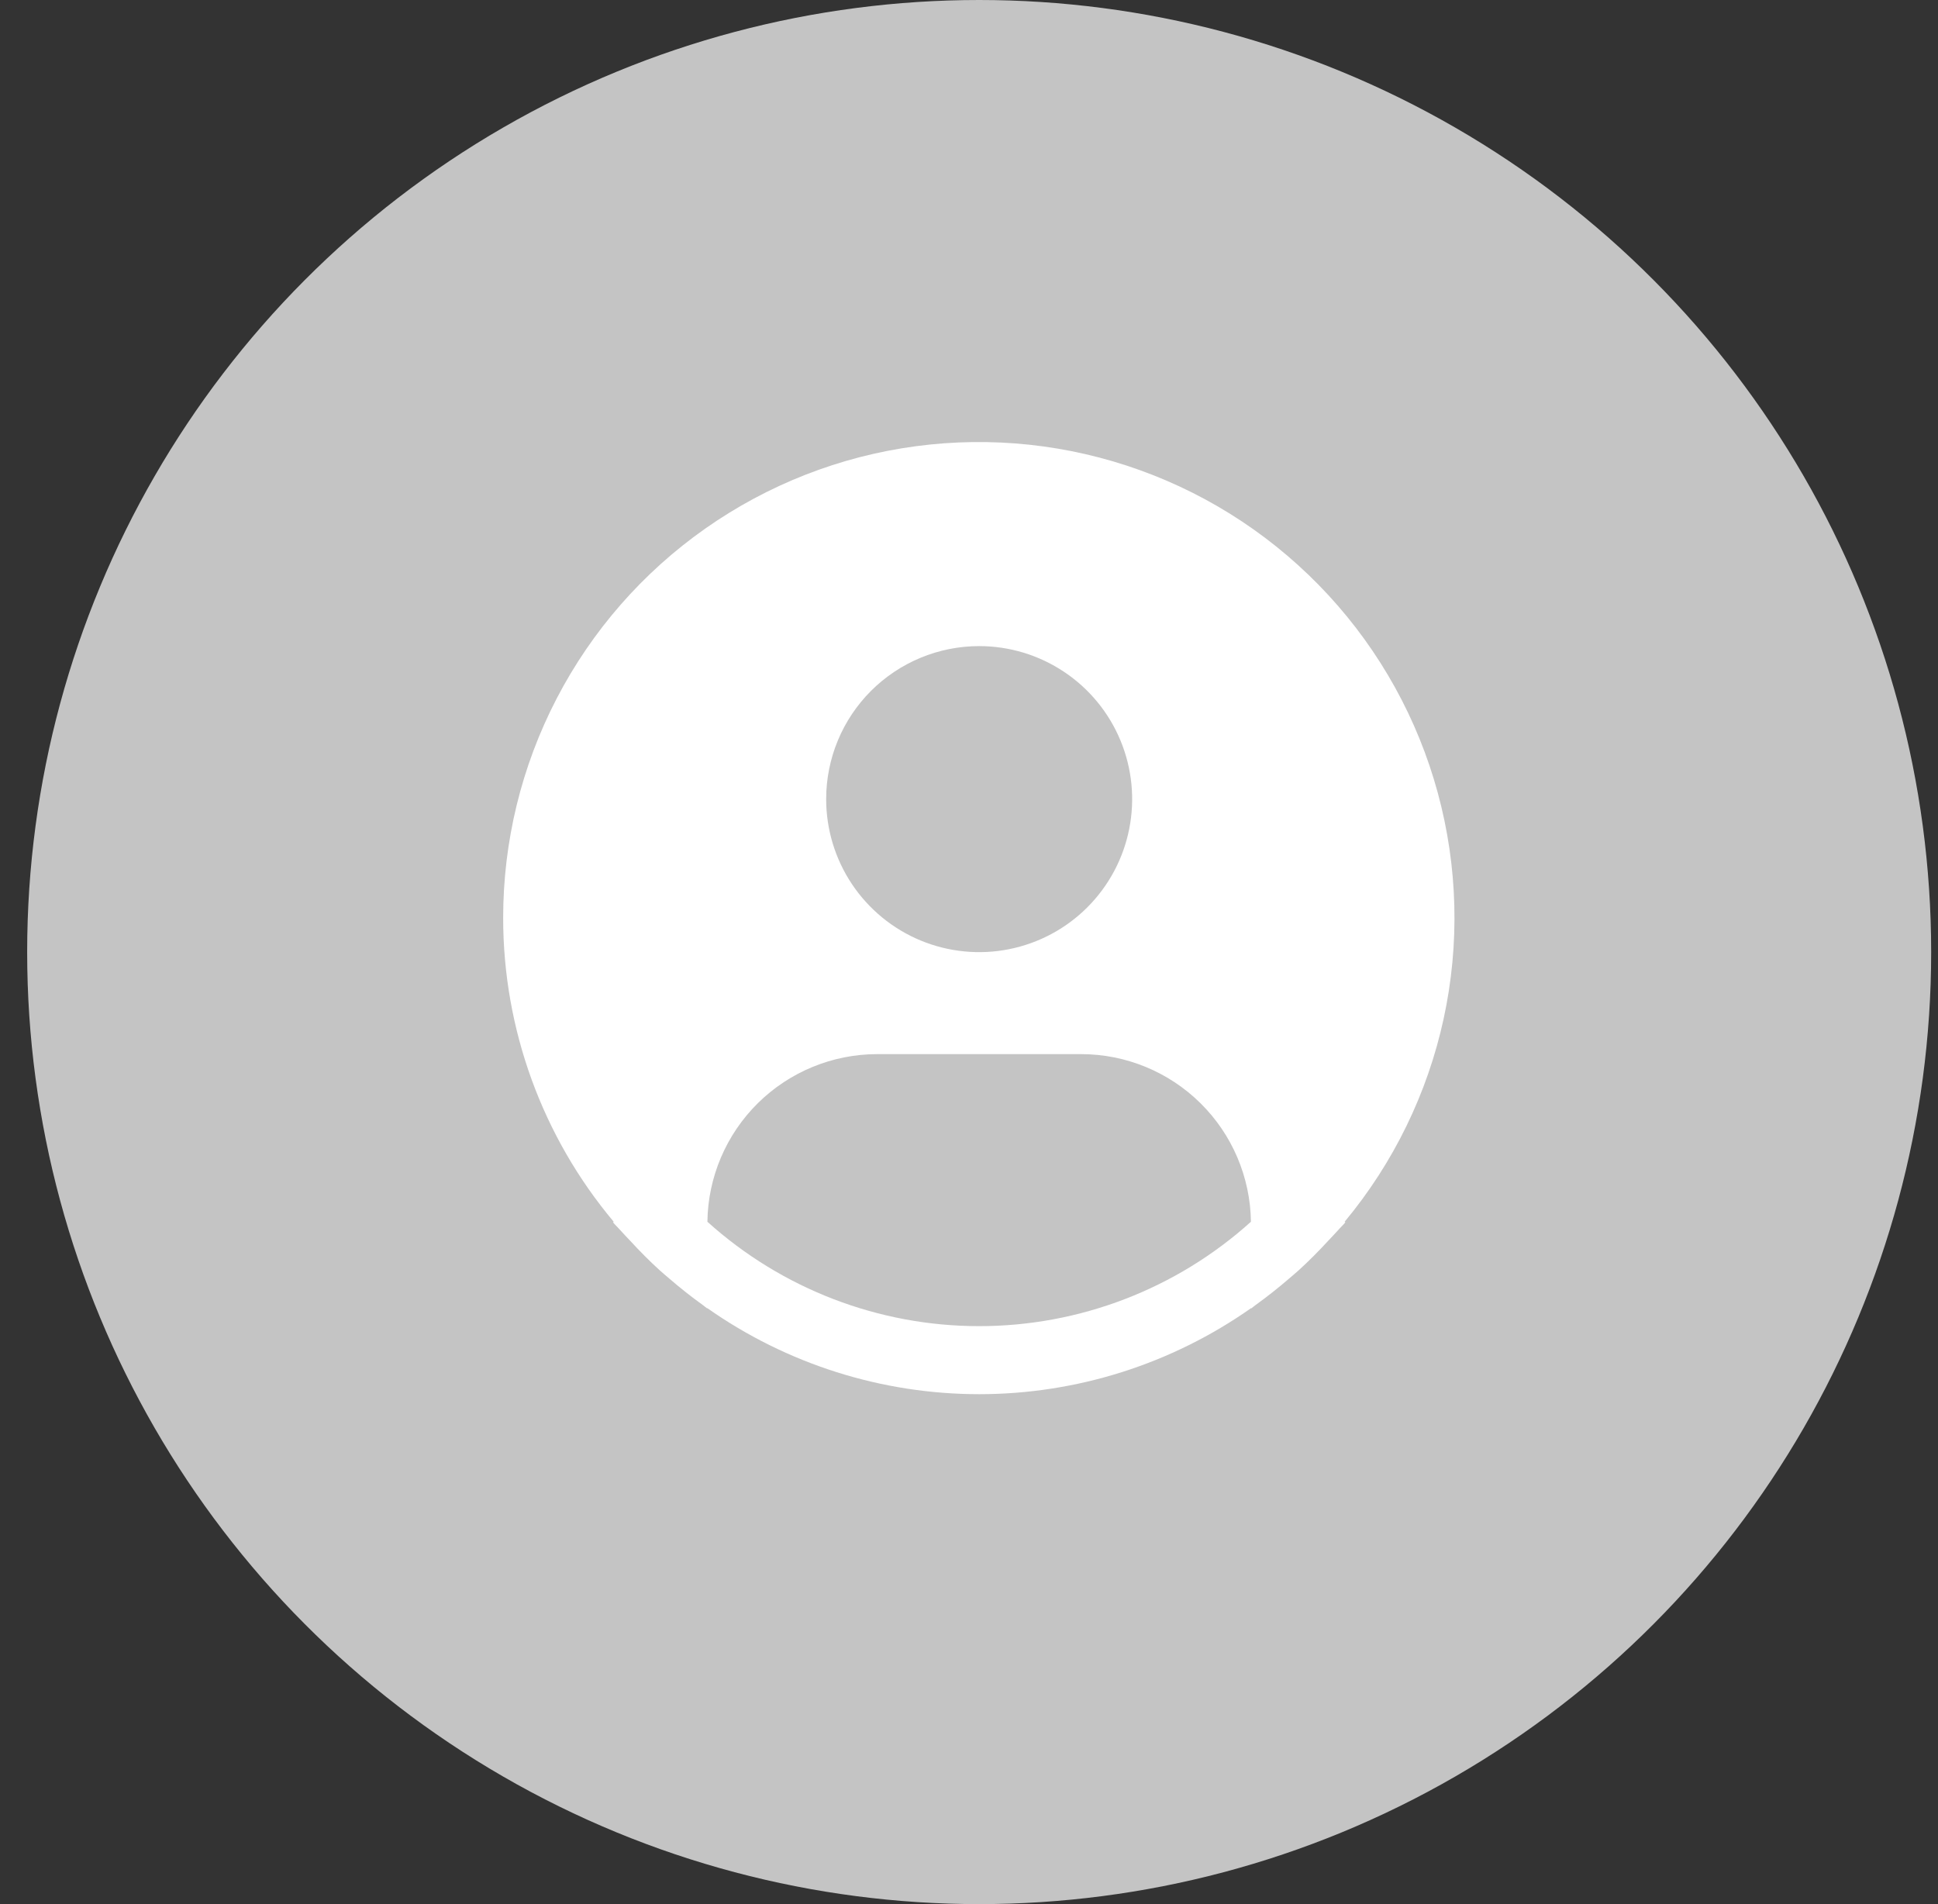 <svg width="57" height="56" viewBox="0 0 57 56" fill="none" xmlns="http://www.w3.org/2000/svg">
<rect x="0" y="0" width="57" height="56" fill="#333333" stroke="none"/>
<circle cx="28.799" cy="28" r="28" fill="#C4C4C4"/>
<path d="M39.548 35.932C40.984 34.205 41.983 32.156 42.46 29.961C42.937 27.765 42.878 25.487 42.288 23.319C41.699 21.151 40.596 19.157 39.072 17.505C37.549 15.854 35.651 14.593 33.537 13.831C31.424 13.068 29.158 12.826 26.931 13.124C24.704 13.422 22.582 14.253 20.744 15.545C18.905 16.837 17.406 18.553 16.371 20.547C15.336 22.541 14.797 24.756 14.799 27.002C14.8 30.269 15.951 33.43 18.05 35.932L18.03 35.949C18.1 36.033 18.18 36.105 18.252 36.188C18.342 36.291 18.439 36.388 18.532 36.488C18.812 36.792 19.1 37.084 19.402 37.358C19.494 37.442 19.589 37.52 19.682 37.6C20.002 37.876 20.331 38.138 20.672 38.382C20.716 38.412 20.756 38.451 20.8 38.482V38.47C23.142 40.118 25.936 41.003 28.8 41.003C31.664 41.003 34.458 40.118 36.8 38.47V38.482C36.844 38.451 36.883 38.412 36.928 38.382C37.268 38.137 37.598 37.876 37.918 37.6C38.011 37.52 38.106 37.441 38.198 37.358C38.5 37.083 38.788 36.792 39.068 36.488C39.161 36.388 39.257 36.291 39.348 36.188C39.419 36.105 39.5 36.033 39.57 35.948L39.548 35.932ZM28.799 19.002C29.689 19.002 30.559 19.266 31.299 19.761C32.039 20.255 32.616 20.958 32.956 21.78C33.297 22.603 33.386 23.507 33.212 24.38C33.039 25.253 32.61 26.055 31.981 26.684C31.352 27.314 30.55 27.742 29.677 27.916C28.804 28.09 27.899 28 27.077 27.66C26.255 27.319 25.552 26.742 25.057 26.002C24.563 25.262 24.299 24.392 24.299 23.502C24.299 22.309 24.773 21.164 25.617 20.32C26.461 19.477 27.605 19.002 28.799 19.002ZM20.806 35.932C20.823 34.619 21.357 33.366 22.291 32.443C23.226 31.521 24.486 31.003 25.799 31.002H31.799C33.112 31.003 34.372 31.521 35.306 32.443C36.241 33.366 36.775 34.619 36.792 35.932C34.599 37.909 31.751 39.002 28.799 39.002C25.847 39.002 22.999 37.909 20.806 35.932Z" fill="white"/>
</svg>

